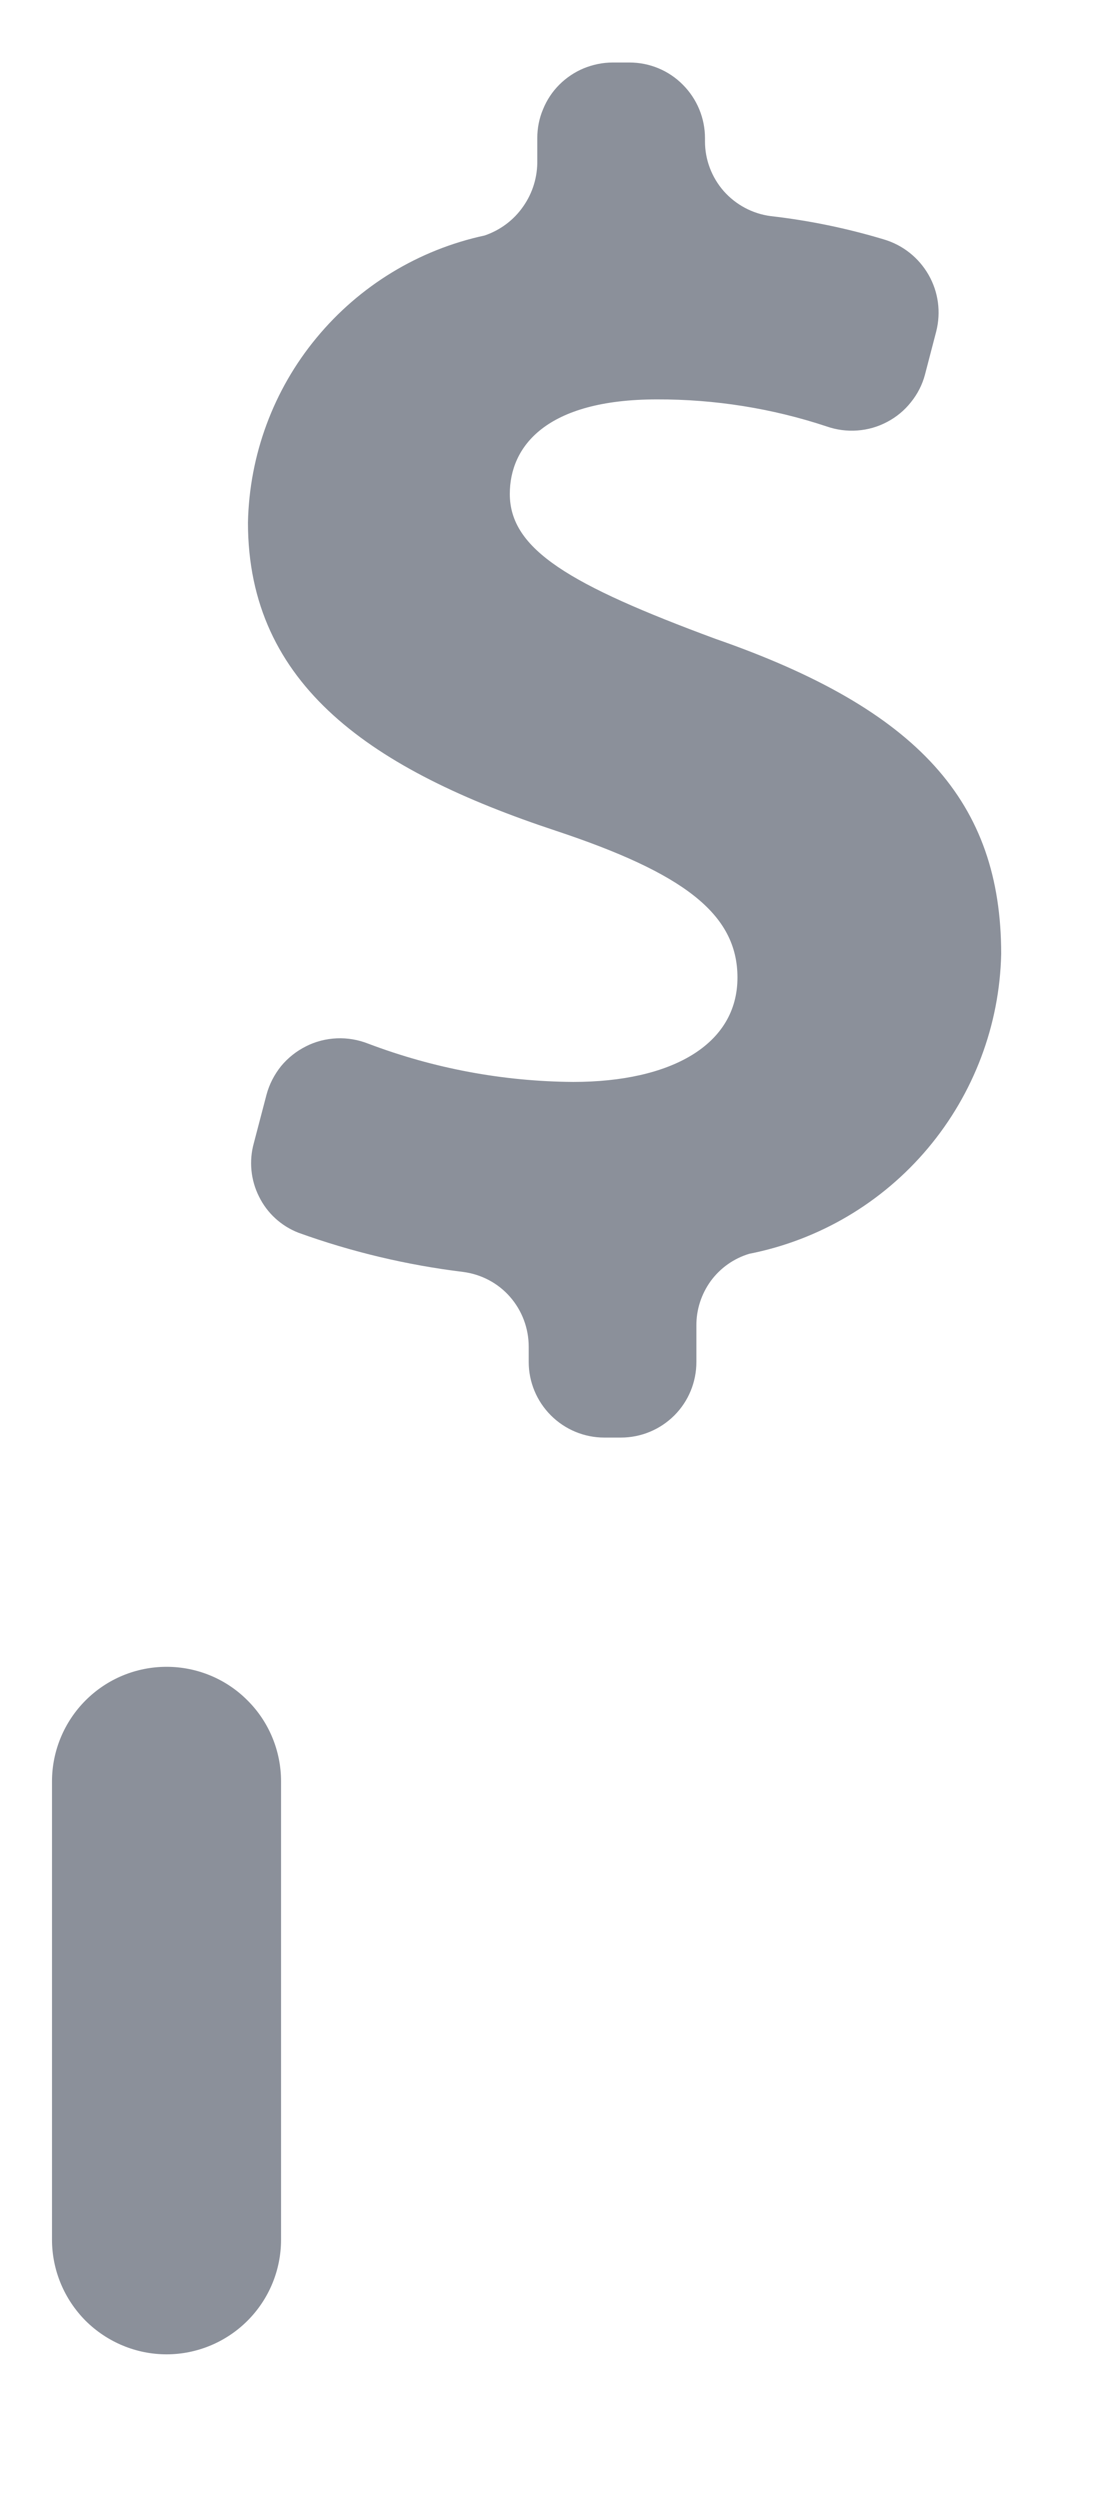<svg width="7" height="16" viewBox="0 0 7 16" fill="none" xmlns="http://www.w3.org/2000/svg">
<path d="M1.067 10.667C0.872 10.667 0.686 10.744 0.548 10.882C0.411 11.019 0.333 11.206 0.333 11.4V14.333C0.333 14.528 0.411 14.714 0.548 14.852C0.686 14.989 0.872 15.067 1.067 15.067C1.261 15.067 1.448 14.989 1.585 14.852C1.723 14.714 1.8 14.528 1.8 14.333V11.4C1.8 11.206 1.723 11.019 1.585 10.882C1.448 10.744 1.261 10.667 1.067 10.667ZM4.581 4.088C3.649 3.743 3.265 3.517 3.265 3.161C3.265 2.858 3.496 2.556 4.208 2.556C4.577 2.555 4.944 2.613 5.294 2.729C5.357 2.751 5.424 2.76 5.491 2.755C5.558 2.75 5.622 2.732 5.682 2.7C5.741 2.669 5.793 2.626 5.834 2.574C5.876 2.522 5.907 2.462 5.924 2.397L5.996 2.121C6.027 1.998 6.01 1.869 5.947 1.759C5.884 1.649 5.782 1.568 5.66 1.532C5.424 1.461 5.182 1.411 4.936 1.383C4.82 1.368 4.713 1.311 4.635 1.223C4.558 1.135 4.515 1.022 4.515 0.905V0.884C4.515 0.756 4.464 0.633 4.373 0.542C4.283 0.451 4.16 0.4 4.031 0.4H3.925C3.861 0.4 3.798 0.413 3.739 0.437C3.681 0.461 3.627 0.497 3.582 0.542C3.537 0.587 3.502 0.64 3.478 0.699C3.453 0.758 3.441 0.82 3.441 0.884V1.025C3.443 1.131 3.412 1.234 3.351 1.321C3.291 1.408 3.204 1.473 3.104 1.507C2.681 1.598 2.302 1.829 2.027 2.162C1.751 2.495 1.597 2.912 1.588 3.344C1.588 4.39 2.388 4.929 3.561 5.317C4.373 5.587 4.723 5.846 4.723 6.256C4.723 6.688 4.296 6.924 3.671 6.924C3.222 6.921 2.778 6.838 2.358 6.679C2.294 6.654 2.226 6.642 2.157 6.645C2.088 6.648 2.021 6.665 1.96 6.696C1.898 6.727 1.844 6.77 1.8 6.823C1.757 6.877 1.725 6.938 1.707 7.005L1.625 7.318C1.594 7.431 1.606 7.553 1.659 7.658C1.711 7.764 1.801 7.846 1.911 7.889C2.252 8.012 2.606 8.096 2.966 8.14C3.082 8.155 3.189 8.211 3.266 8.299C3.343 8.387 3.386 8.5 3.386 8.618V8.716C3.386 8.844 3.437 8.967 3.528 9.058C3.619 9.149 3.742 9.2 3.87 9.2H3.977C4.105 9.2 4.228 9.149 4.319 9.058C4.41 8.967 4.46 8.844 4.46 8.716V8.484C4.459 8.381 4.492 8.281 4.552 8.198C4.613 8.115 4.699 8.054 4.798 8.024C5.245 7.936 5.649 7.698 5.943 7.348C6.236 6.999 6.402 6.561 6.412 6.105C6.412 5.134 5.885 4.541 4.581 4.088Z" fill="#8B909A"/>
</svg>
